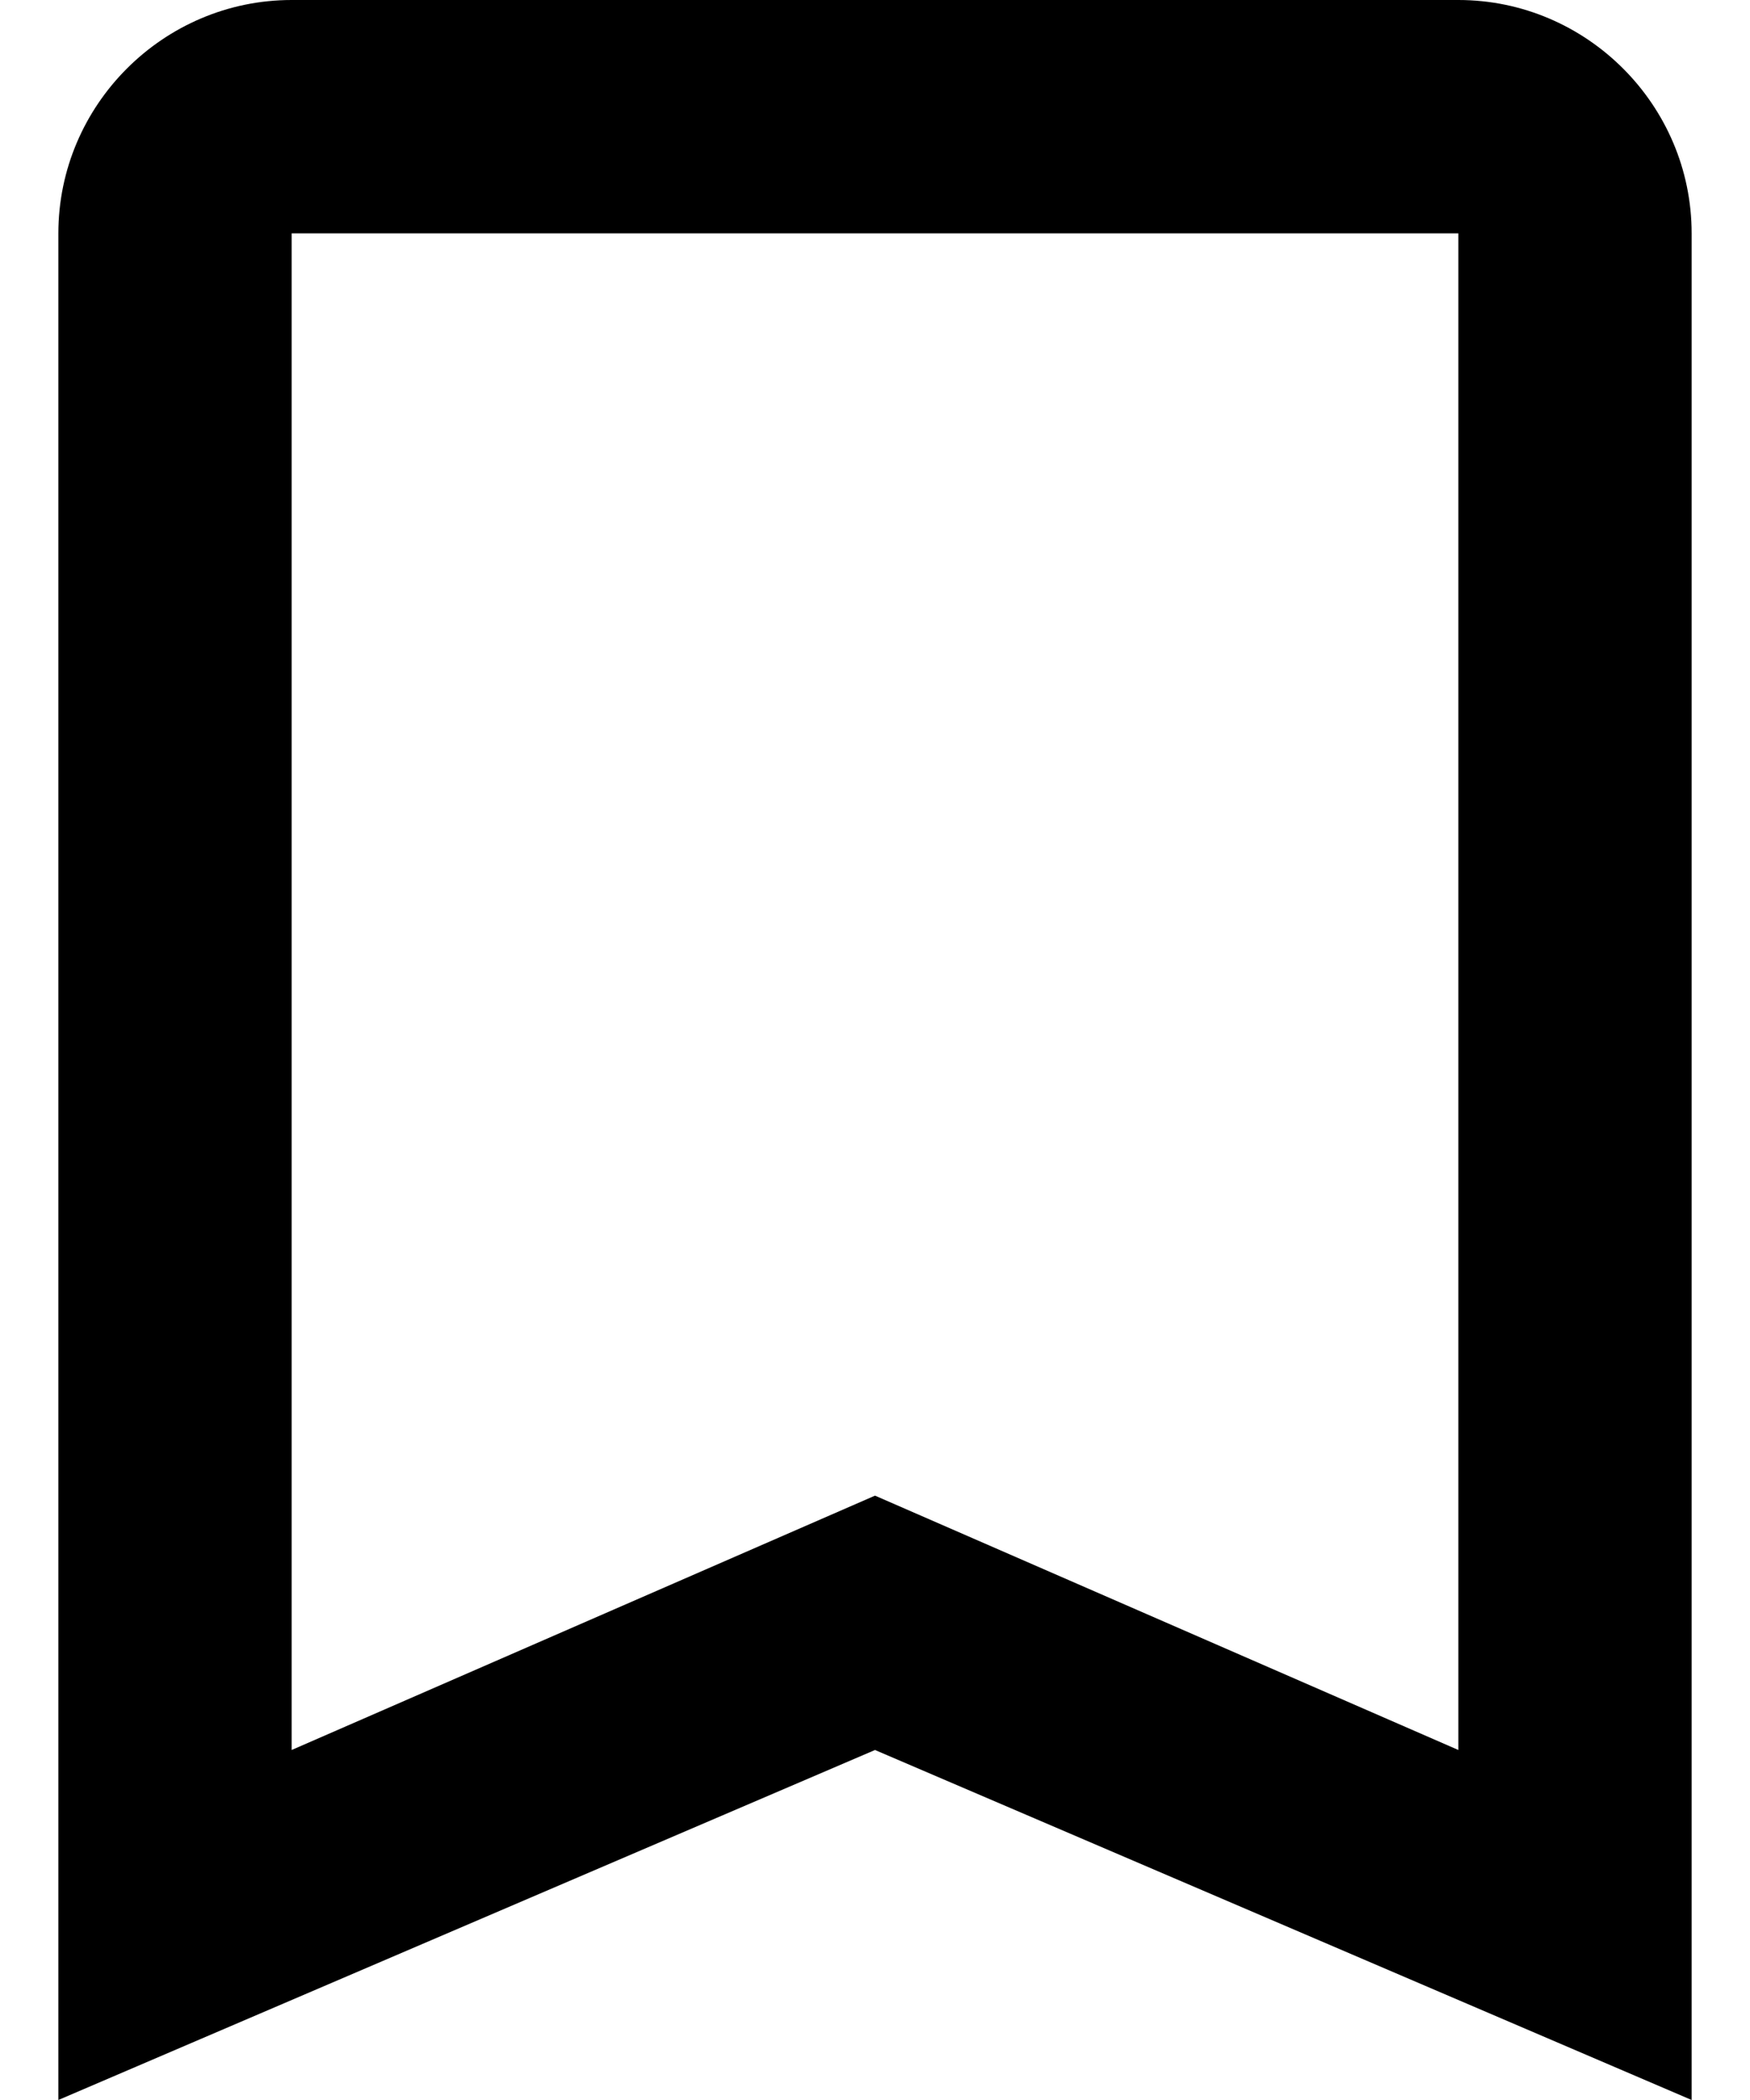 <svg width="20" height="24" viewBox="0 0 20 24" fill="none" xmlns="http://www.w3.org/2000/svg">
<path d="M16.667 0H3.333C1.867 0 0.667 1.2 0.667 2.667V24L10 20L19.333 24V2.667C19.333 1.2 18.133 0 16.667 0ZM16.667 20L10 17.093L3.333 20V2.667H16.667V20Z" fill="black"/>
</svg>

